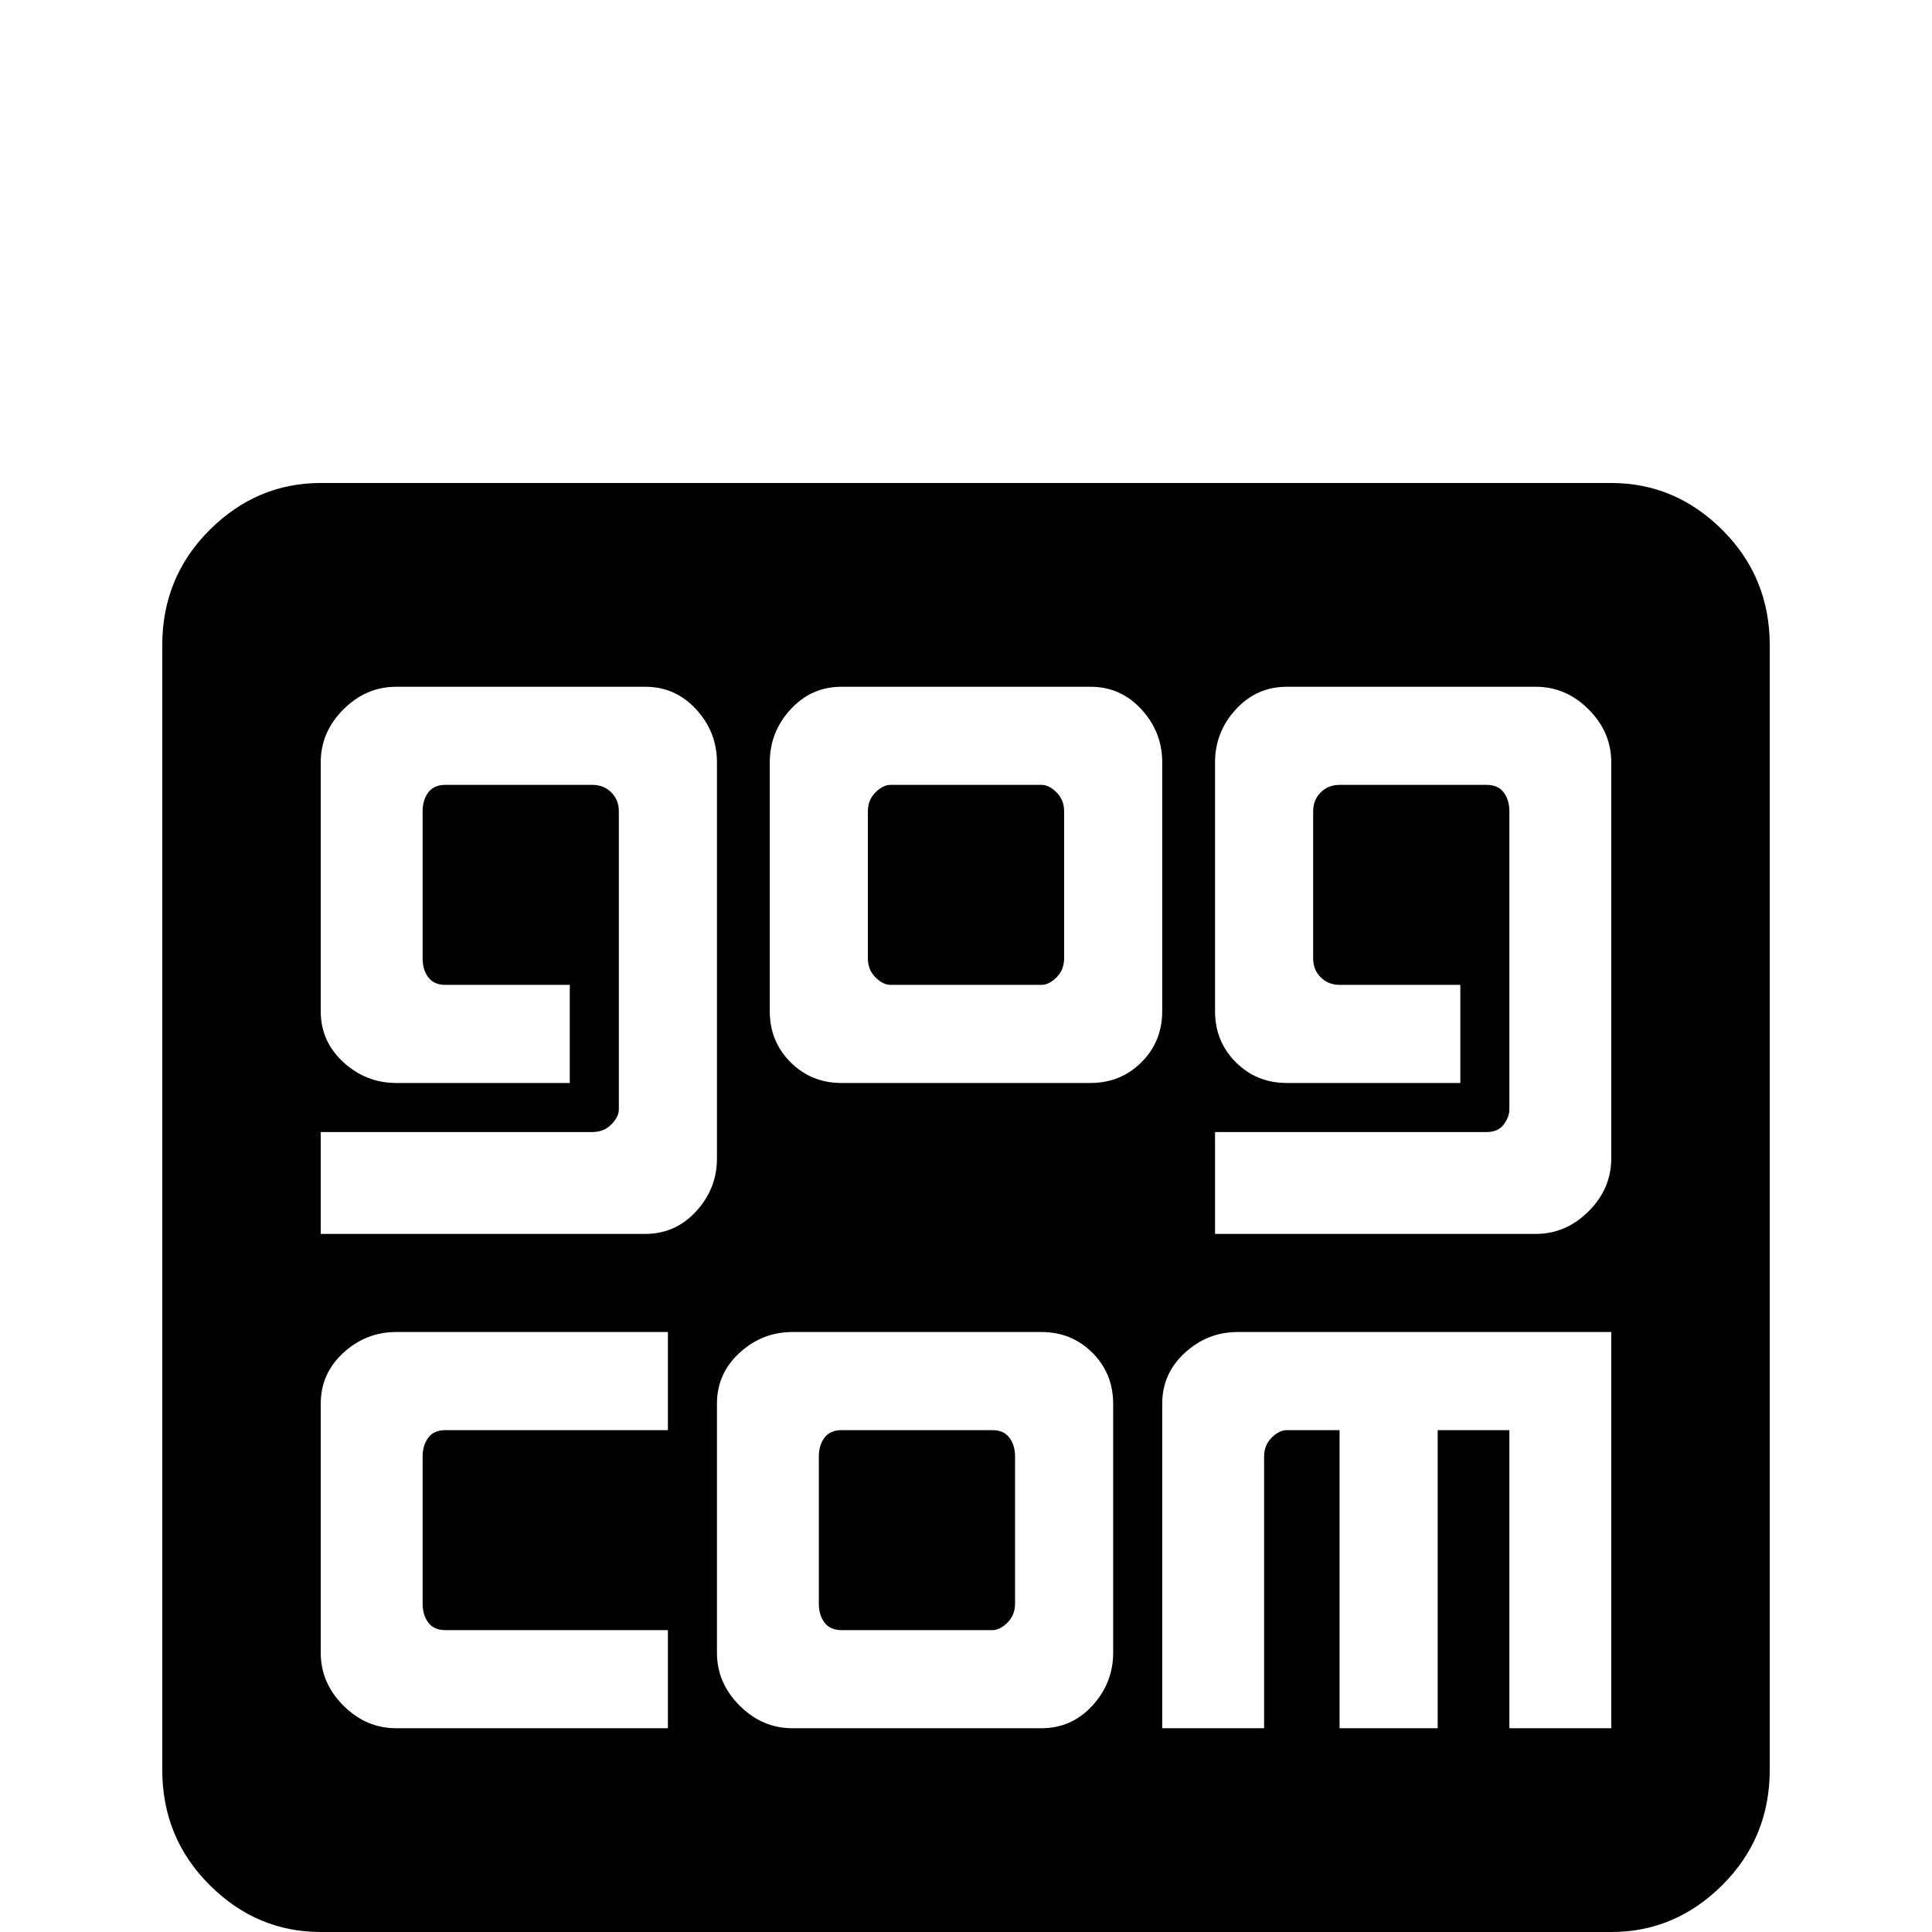 <svg xmlns="http://www.w3.org/2000/svg" viewBox="0 -512 512 512">
	<path fill="#000000" d="M85 -384H427Q444 -384 456.5 -371.5Q469 -359 469 -341V-43Q469 -25 456.5 -12.5Q444 0 427 0H85Q68 0 55.5 -12.5Q43 -25 43 -43V-341Q43 -359 55.5 -371.5Q68 -384 85 -384ZM223 -330Q215 -330 209.5 -324Q204 -318 204 -310V-244Q204 -236 209.5 -230.5Q215 -225 223 -225H289Q297 -225 302.5 -230.5Q308 -236 308 -244V-310Q308 -318 302.5 -324Q297 -330 289 -330ZM236 -304H276Q278 -304 280 -302Q282 -300 282 -297V-258Q282 -255 280 -253Q278 -251 276 -251H236Q234 -251 232 -253Q230 -255 230 -258V-297Q230 -300 232 -302Q234 -304 236 -304ZM105 -330Q97 -330 91 -324Q85 -318 85 -310V-244Q85 -236 91 -230.5Q97 -225 105 -225H151V-251H118Q115 -251 113.5 -253Q112 -255 112 -258V-297Q112 -300 113.5 -302Q115 -304 118 -304H157Q160 -304 162 -302Q164 -300 164 -297V-218Q164 -216 162 -214Q160 -212 157 -212H85V-185H171Q179 -185 184.5 -191Q190 -197 190 -205V-310Q190 -318 184.5 -324Q179 -330 171 -330ZM341 -330Q333 -330 327.5 -324Q322 -318 322 -310V-244Q322 -236 327.5 -230.5Q333 -225 341 -225H387V-251H355Q352 -251 350 -253Q348 -255 348 -258V-297Q348 -300 350 -302Q352 -304 355 -304H394Q397 -304 398.5 -302Q400 -300 400 -297V-218Q400 -216 398.5 -214Q397 -212 394 -212H322V-185H407Q415 -185 421 -191Q427 -197 427 -205V-310Q427 -318 421 -324Q415 -330 407 -330ZM210 -159Q202 -159 196 -153.5Q190 -148 190 -140V-74Q190 -66 196 -60Q202 -54 210 -54H276Q284 -54 289.5 -60Q295 -66 295 -74V-140Q295 -148 289.5 -153.5Q284 -159 276 -159ZM223 -133H263Q266 -133 267.5 -131Q269 -129 269 -126V-87Q269 -84 267 -82Q265 -80 263 -80H223Q220 -80 218.5 -82Q217 -84 217 -87V-126Q217 -129 218.5 -131Q220 -133 223 -133ZM105 -159Q97 -159 91 -153.5Q85 -148 85 -140V-74Q85 -66 91 -60Q97 -54 105 -54H177V-80H118Q115 -80 113.5 -82Q112 -84 112 -87V-126Q112 -129 113.5 -131Q115 -133 118 -133H177V-159ZM328 -159Q320 -159 314 -153.5Q308 -148 308 -140V-54H335V-126Q335 -129 337 -131Q339 -133 341 -133H355V-54H381V-133H400V-54H427V-159Z"/>
</svg>